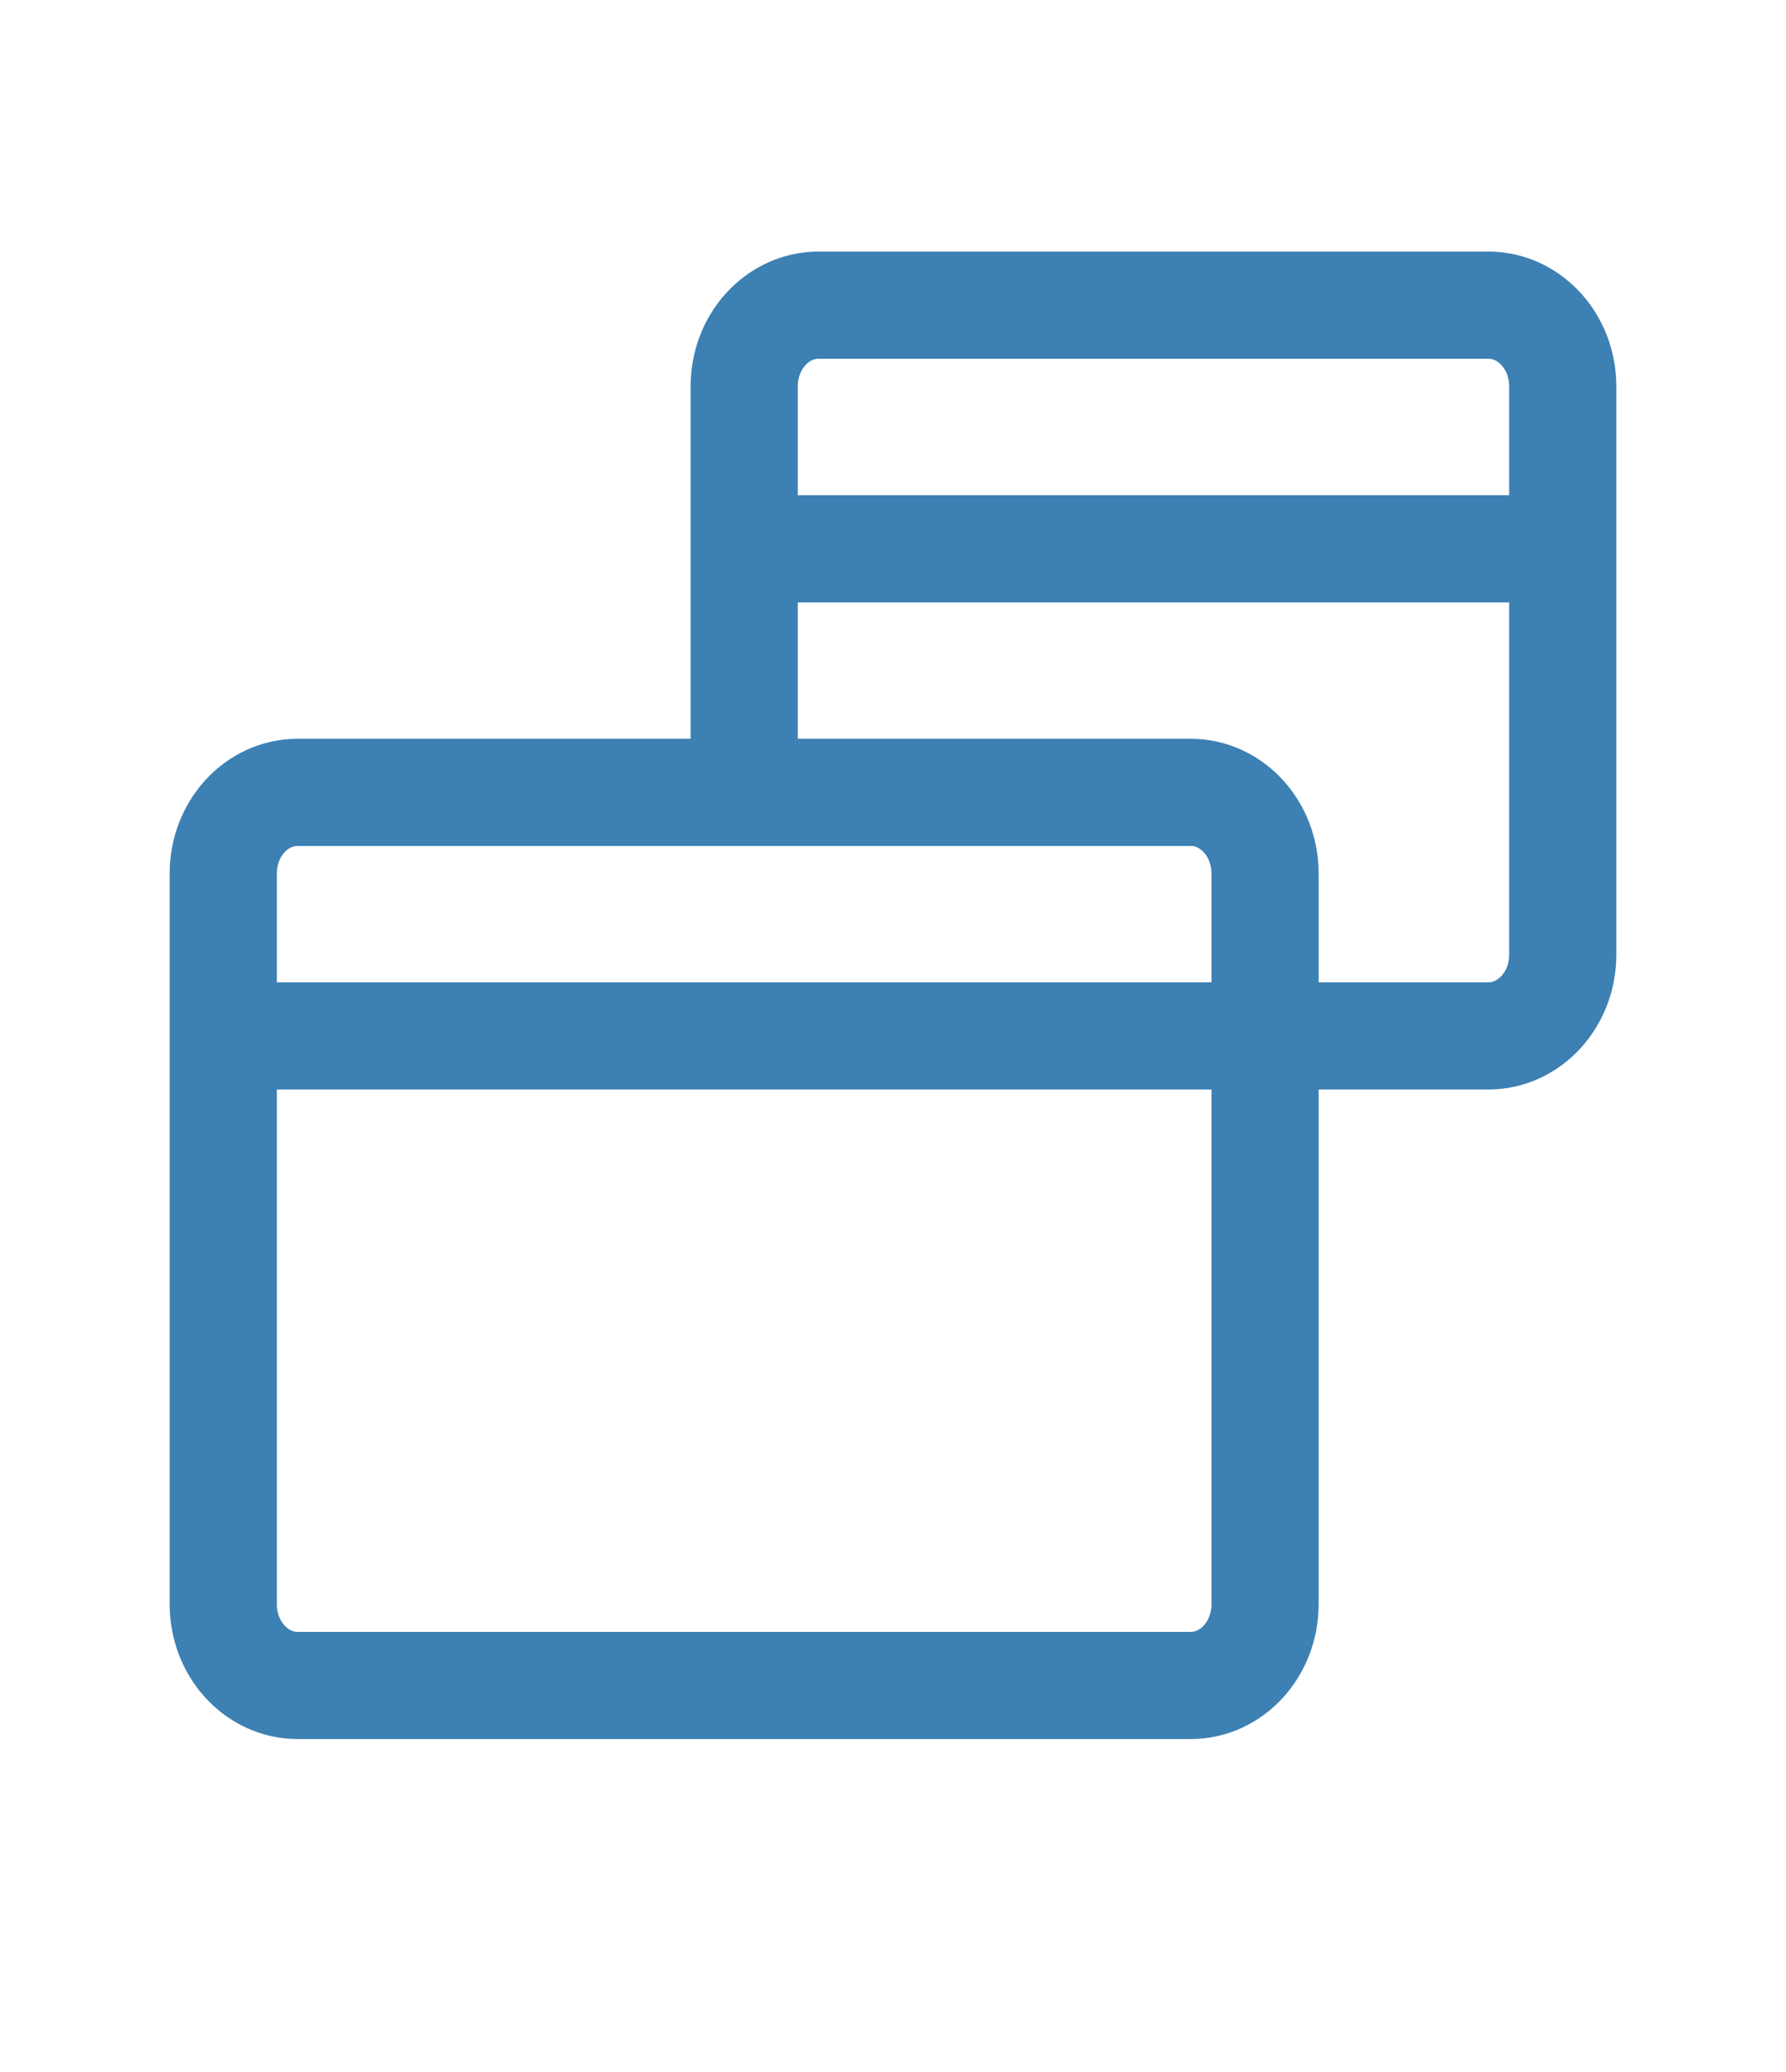 <svg width="25" height="29" viewBox="0 0 25 29" fill="none" xmlns="http://www.w3.org/2000/svg">
<path d="M3.125 14.499H20.833C21.409 14.499 21.875 13.99 21.875 13.362V5.408C21.875 4.78 21.409 4.271 20.833 4.271H11.458C10.883 4.271 10.417 4.78 10.417 5.408V11.09M21.875 7.681H10.417M4.167 11.09H16.667C17.242 11.09 17.708 11.598 17.708 12.226V22.453C17.708 23.081 17.242 23.59 16.667 23.59H4.167C3.591 23.59 3.125 23.081 3.125 22.453V12.226C3.125 11.598 3.591 11.09 4.167 11.09Z" stroke="#3D80B3" stroke-width="1.5" stroke-linecap="round" stroke-linejoin="round"/>
</svg>
